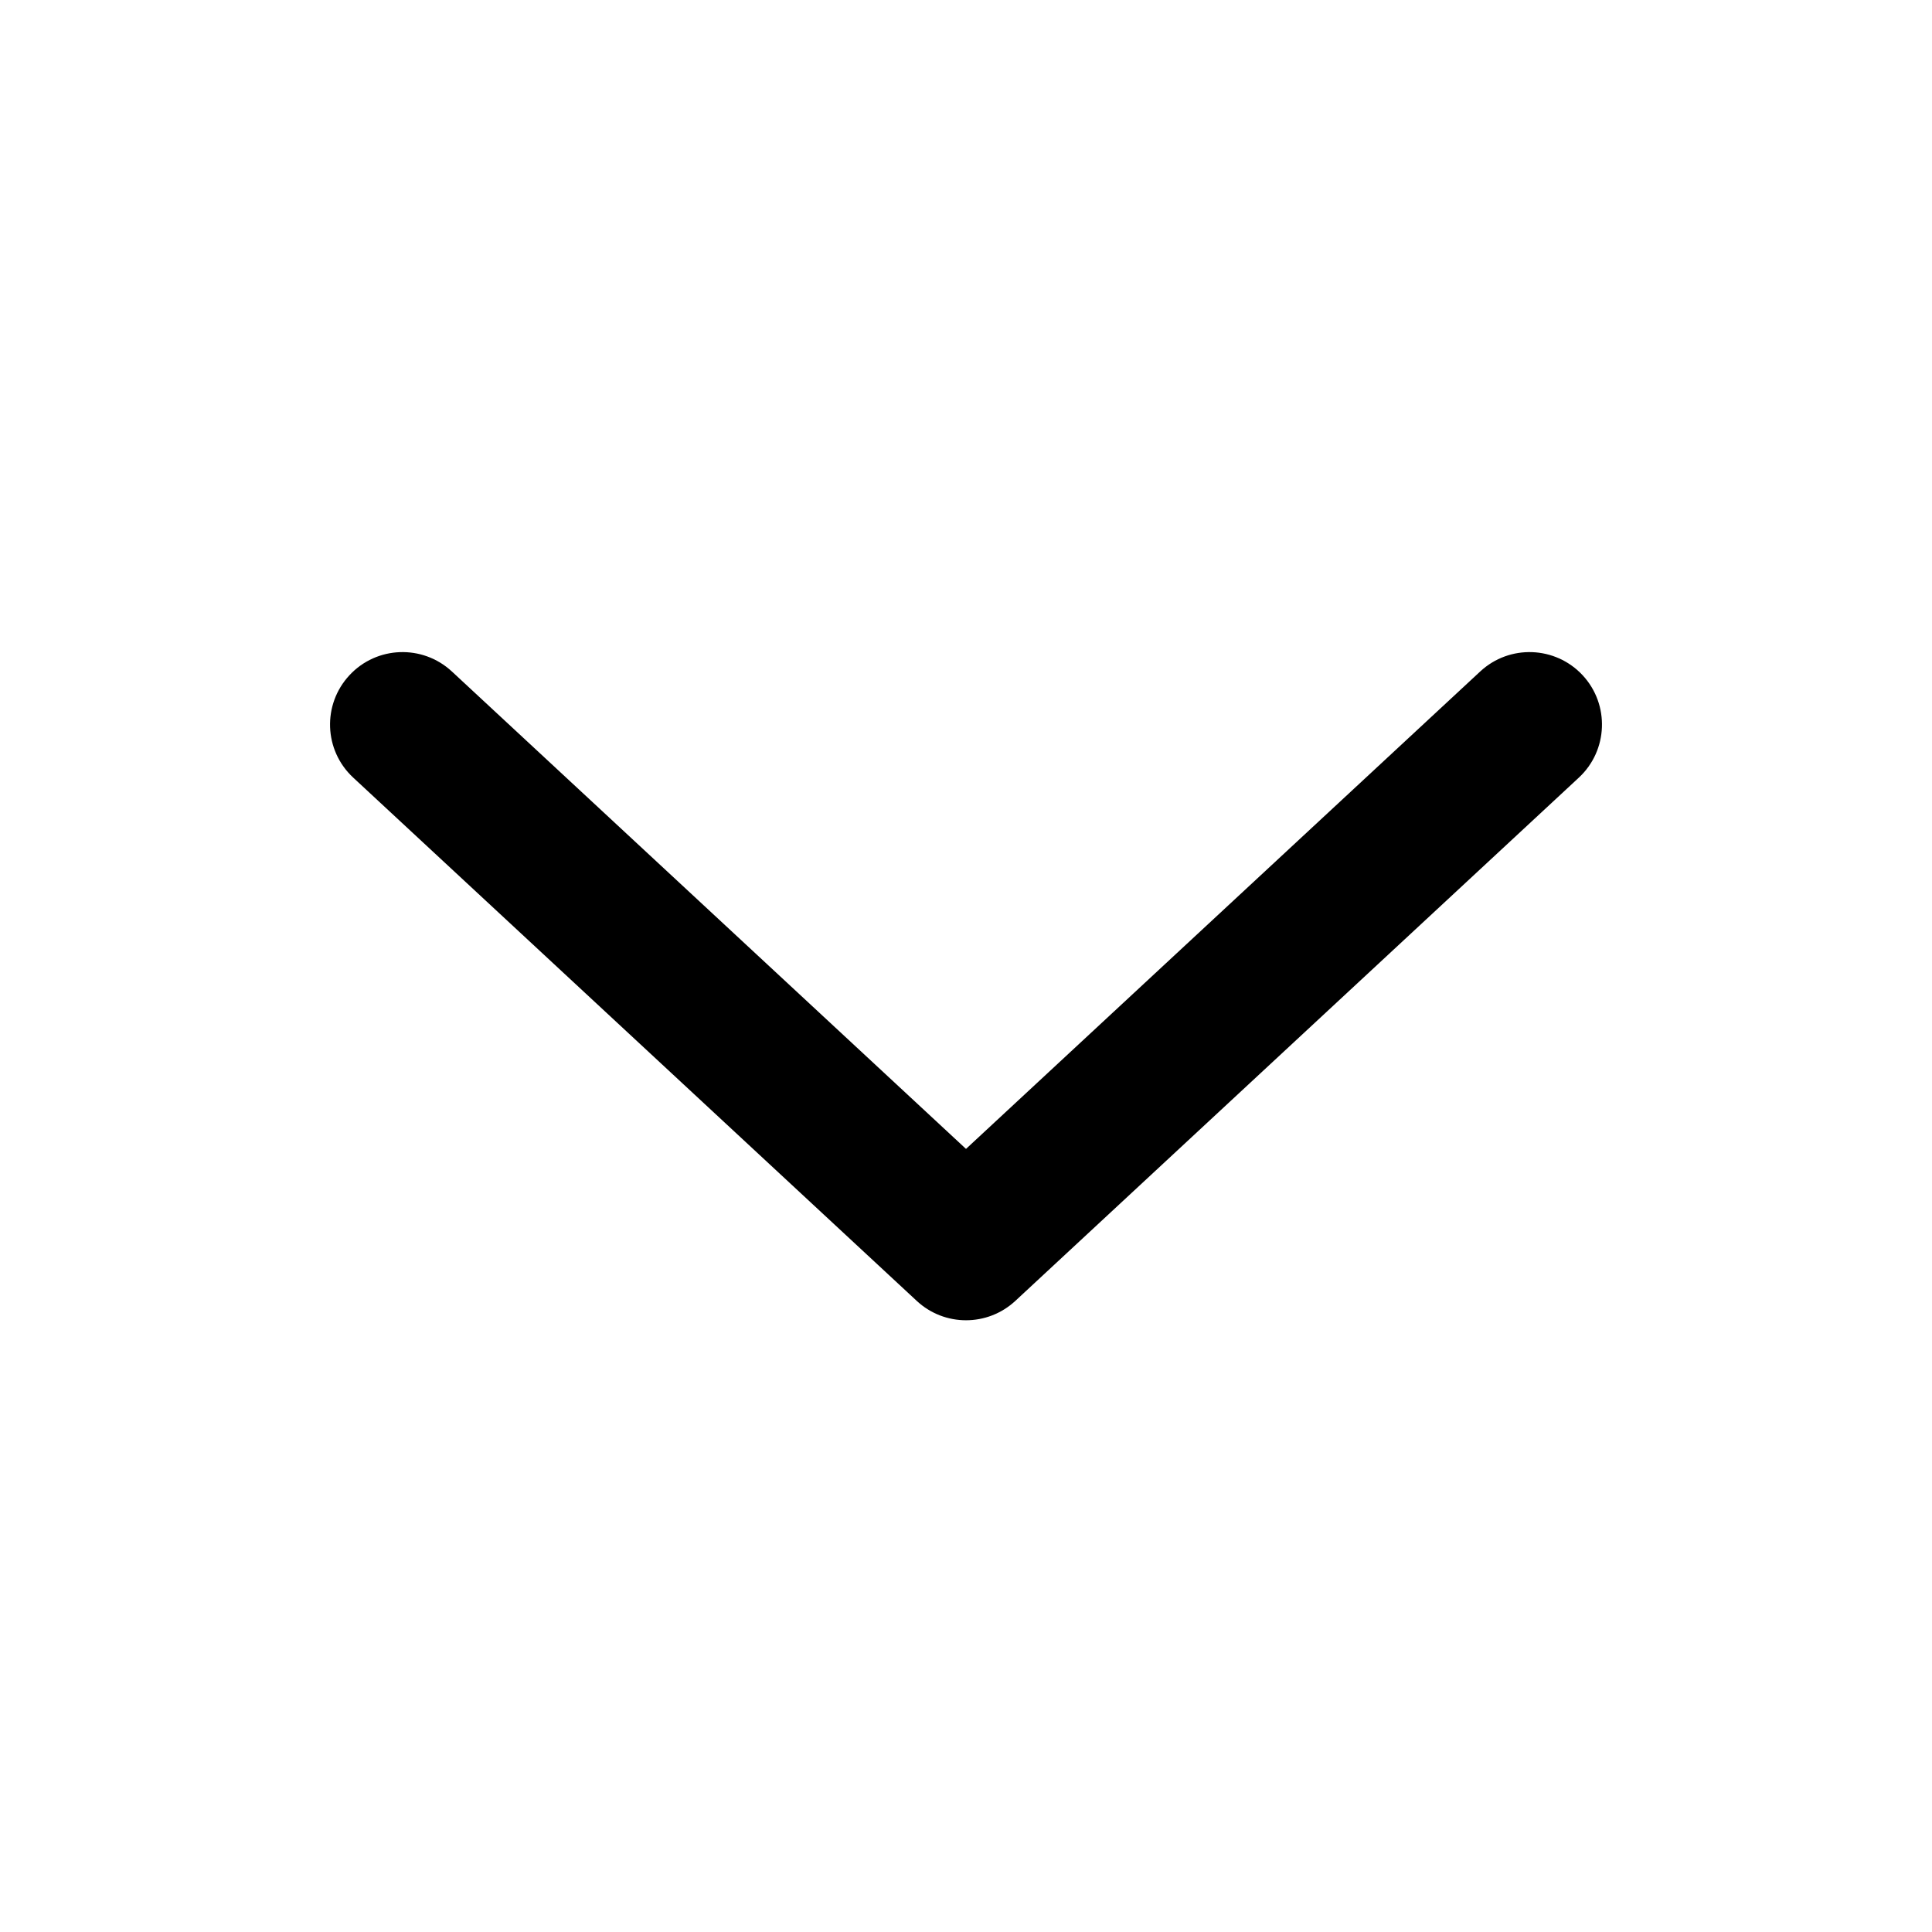 <svg width="24" height="24" viewBox="0 0 24 24" fill="none" xmlns="http://www.w3.org/2000/svg">
<path fill-rule="evenodd" clip-rule="evenodd" d="M5.613 8.341C5.248 8.003 4.679 8.024 4.341 8.388C4.002 8.752 4.023 9.322 4.388 9.66L11.388 16.16C11.733 16.481 12.267 16.481 12.613 16.16L19.613 9.66C19.977 9.322 19.998 8.752 19.66 8.388C19.321 8.024 18.752 8.003 18.388 8.341L12 14.272L5.613 8.341Z" fill="black"/>
</svg>
